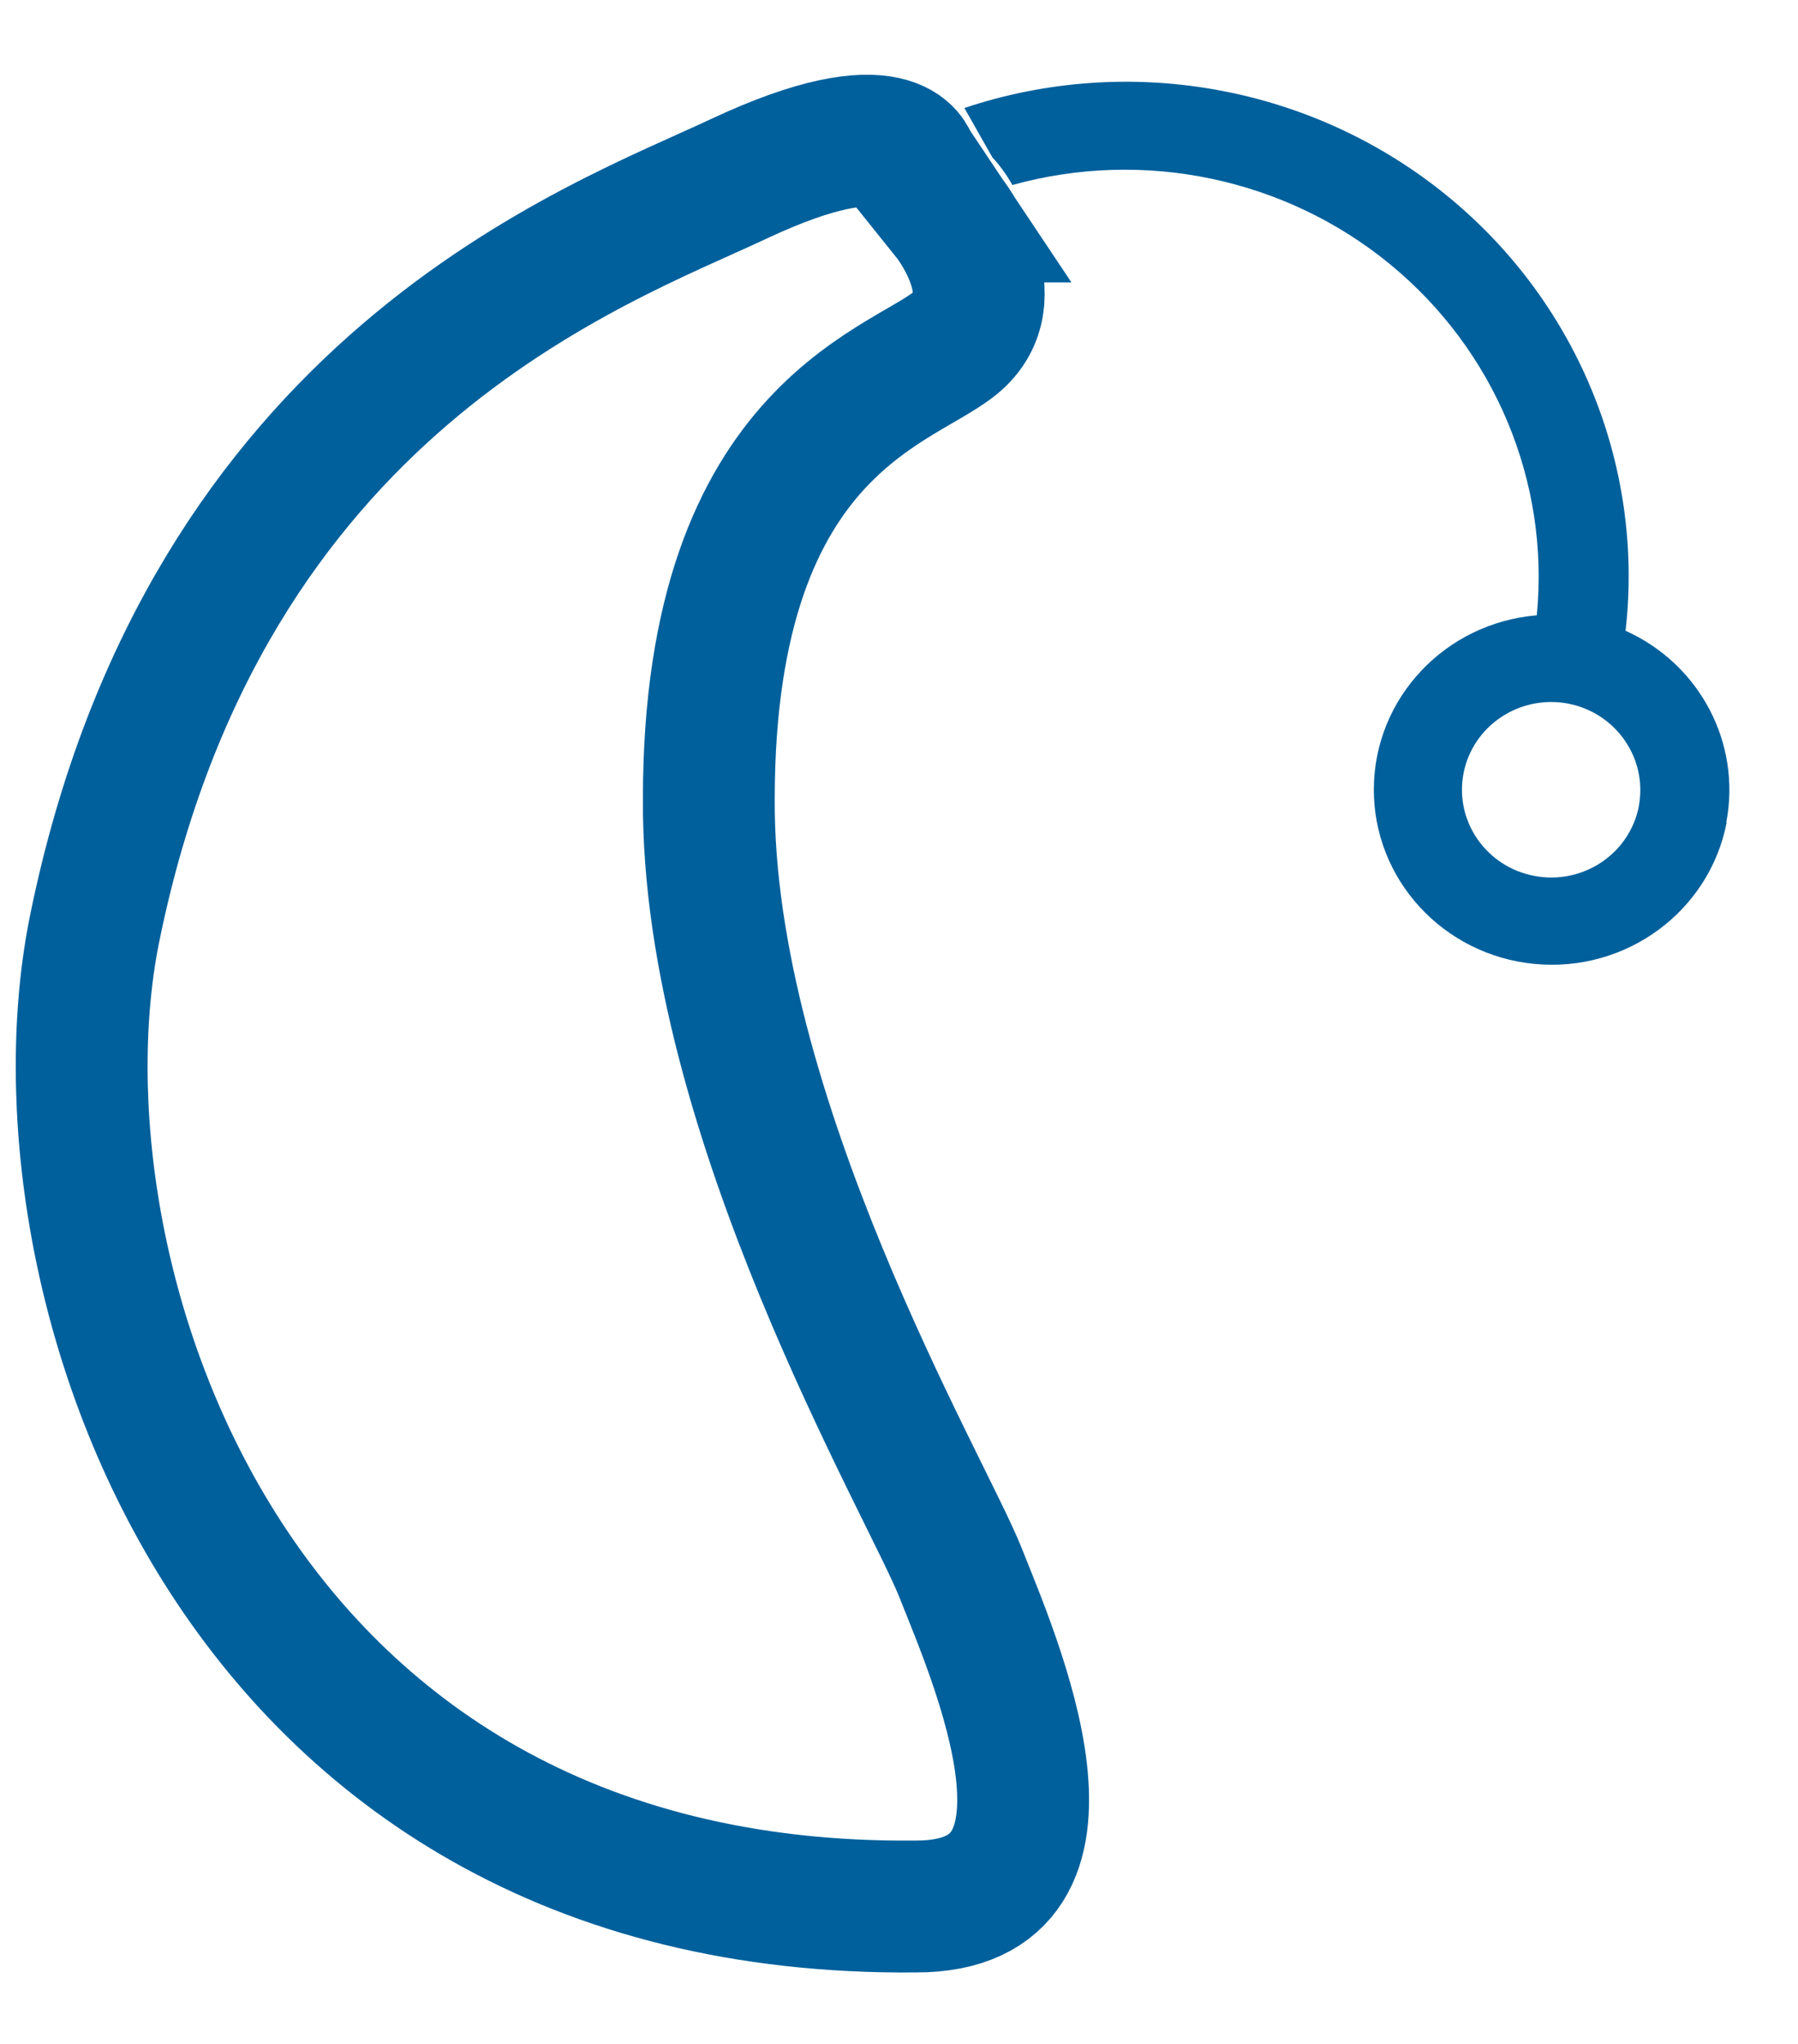 <svg xmlns="http://www.w3.org/2000/svg" width="22" height="25" viewBox="0 0 22 25">
    <g fill="none" fill-rule="evenodd">
        <g>
            <g>
                <g>
                    <path fill="#00609C" fill-rule="nonzero" d="M19.053 8.86c-.113.583-.684.965-1.276.854-.592-.11-.981-.671-.87-1.253.112-.582.682-.965 1.275-.856.592.112.98.673.87 1.256m1.07.2c.187-.968-.321-1.936-1.232-2.346.233-2.056-.619-4.085-2.259-5.381C14.991.038 12.792-.344 10.8.321l.343.605c.095.102.176.215.244.337 1.608-.446 3.337-.084 4.62.968 1.283 1.053 1.956 2.66 1.797 4.295-1.122.094-1.987 1.012-1.994 2.12-.007 1.106.845 2.036 1.966 2.144 1.12.108 2.14-.642 2.351-1.73" transform="translate(-42 -311) translate(-2) translate(45 312)"/>
                    <path stroke="#00609C" stroke-width="1.613" d="M10.602 1.648l-.444-.665s-.17-.71-2.12.205C6.312 2 1.521 3.684.16 10.348c-.853 4.175 1.577 12.057 10.05 11.971 2.302 0 .952-3.048.543-4.083-.409-1.035-3.103-5.595-3.08-9.462 0-4.658 2.484-5.05 3.074-5.63.59-.58-.146-1.496-.146-1.496z" transform="translate(-42 -311) translate(-2) translate(45 312)"/>
                </g>
            </g>
        </g>
    </g>
</svg>
